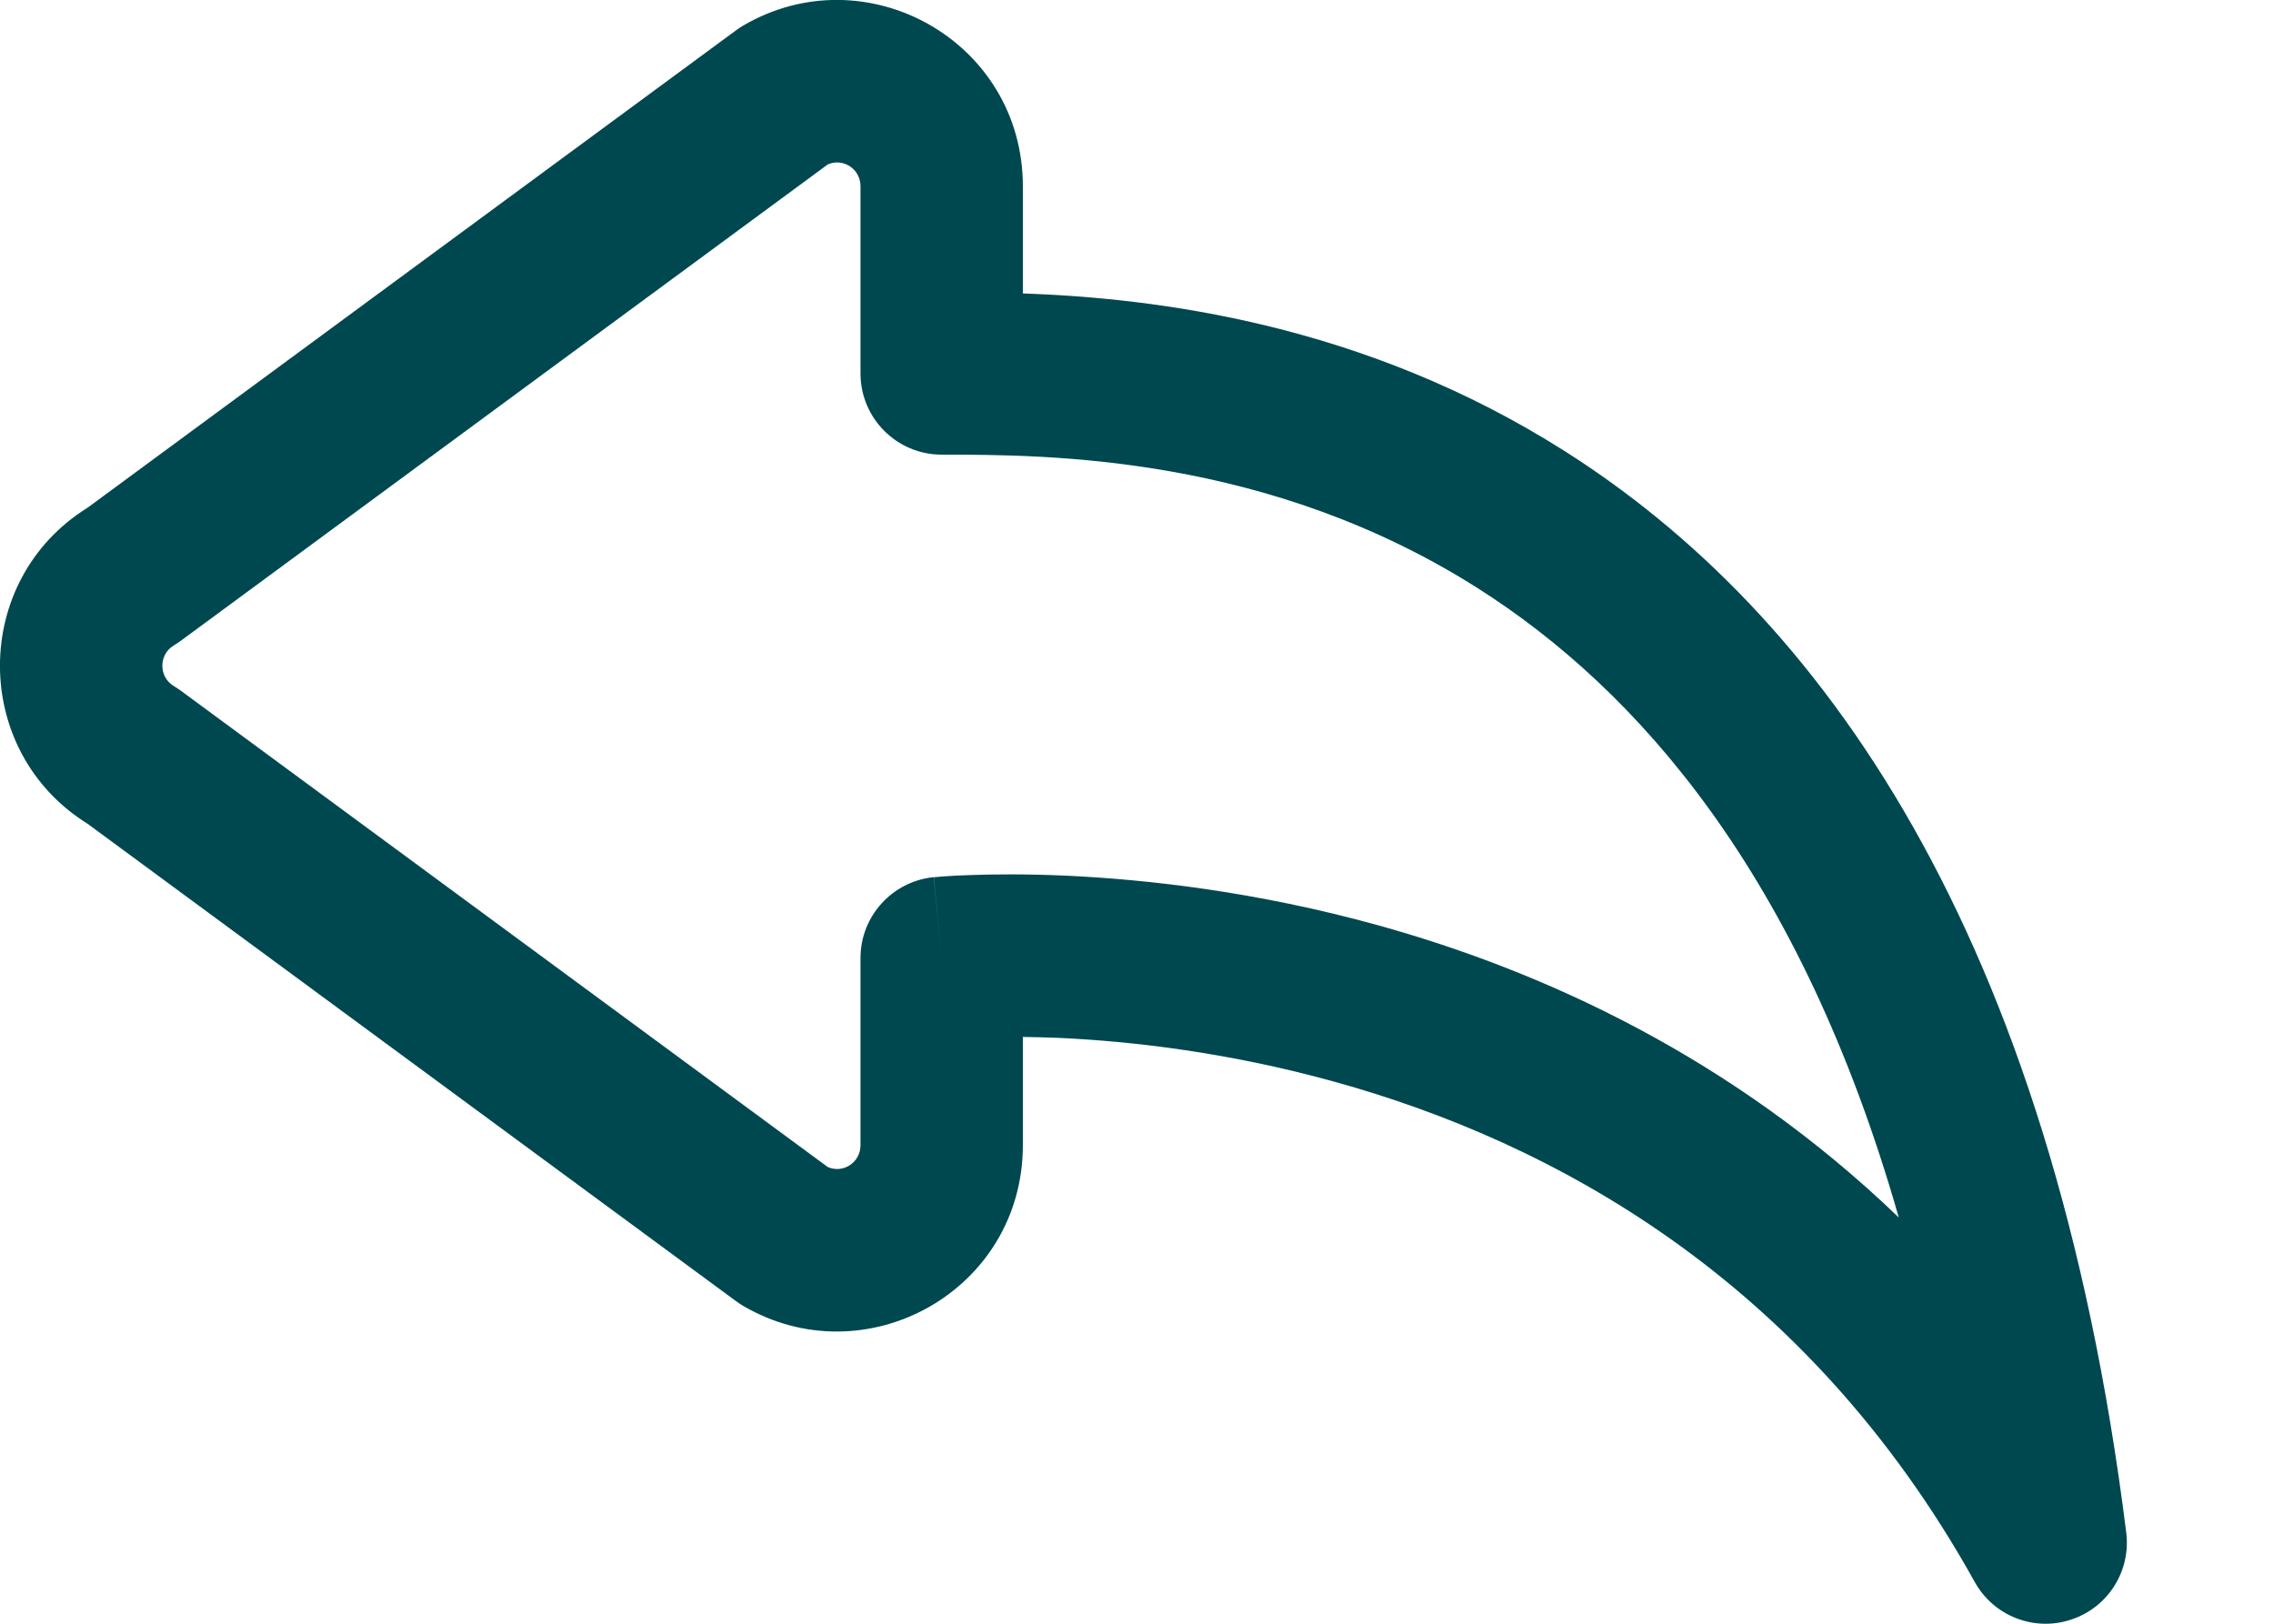 <svg width="14" height="10" viewBox="0 0 14 10" fill="none" xmlns="http://www.w3.org/2000/svg">
<path d="M5.098 1.013C5.191 0.971 5.3 1.039 5.3 1.147V2.3C5.3 2.576 5.524 2.8 5.8 2.8C6.467 2.8 7.813 2.805 9.101 3.622C10.084 4.246 11.091 5.382 11.695 7.498C10.674 6.515 9.51 5.982 8.49 5.699C7.737 5.49 7.059 5.416 6.569 5.393C6.323 5.382 6.123 5.384 5.983 5.389C5.913 5.391 5.857 5.394 5.818 5.397C5.798 5.398 5.783 5.4 5.771 5.401L5.758 5.402L5.753 5.402L5.752 5.402C5.752 5.402 5.751 5.402 5.8 5.9L5.751 5.402C5.495 5.428 5.3 5.643 5.3 5.9V7.053C5.3 7.161 5.191 7.229 5.098 7.187L1.114 4.254C1.101 4.244 1.086 4.235 1.072 4.226C0.976 4.17 0.976 4.03 1.072 3.974C1.086 3.965 1.101 3.956 1.114 3.946L5.098 1.013ZM6.3 6.386C6.368 6.387 6.443 6.389 6.523 6.392C6.957 6.412 7.557 6.478 8.223 6.663C9.549 7.031 11.119 7.865 12.163 9.743C12.279 9.952 12.528 10.05 12.755 9.975C12.983 9.901 13.126 9.676 13.096 9.438C12.632 5.728 11.21 3.776 9.637 2.778C8.391 1.987 7.109 1.836 6.3 1.807V1.147C6.3 0.251 5.331 -0.286 4.575 0.159C4.561 0.168 4.546 0.177 4.533 0.187L0.539 3.127C-0.18 3.574 -0.18 4.626 0.539 5.073L4.533 8.013C4.546 8.023 4.561 8.032 4.575 8.041C5.331 8.486 6.3 7.949 6.3 7.053V6.386Z" fill="#004850"/>
</svg>
